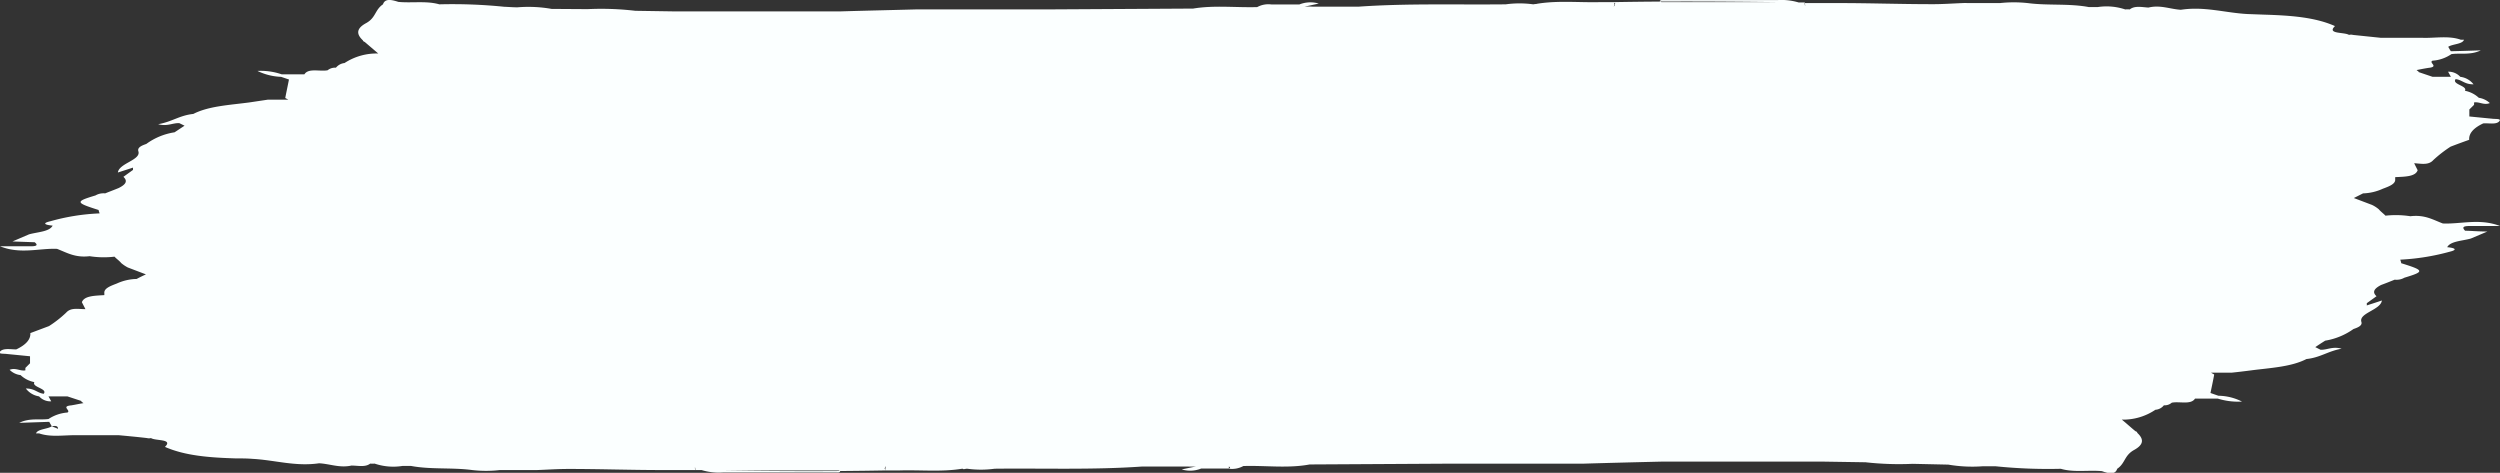 <svg xmlns="http://www.w3.org/2000/svg" viewBox="0 0 317.25 60"><rect x="0" y="0" width="317.25" height="60" fill="#333333" stroke="none"/><defs><style>.cls-1{fill:#fbffff;fill-rule:evenodd;}</style></defs><title>boton-combos</title><g id="Capa_2" data-name="Capa 2"><g id="Capa_2-2" data-name="Capa 2"><path class="cls-1" d="M313.4,28.68h3.85c-2.57-1-5-.22-7.25-.32-1.24-.46-2.28-1.14-4.12-.92h0a12,12,0,0,0-3.16-.07c-.25-.26-.64-.55-.85-.81A4,4,0,0,0,301,26l-2.3-.87,1.17-.59a6.44,6.44,0,0,0,2.51-.59h0c.81-.3,1.63-.61,1.57-1.2v-.27c1.24-.06,2.58-.06,2.85-.88-.15-.3-.3-.59-.44-.89h0c.94.07,1.84.27,2.43-.4a16,16,0,0,1,2.19-1.7c.78-.3,1.57-.59,2.36-.87-.06-.84.59-1.52,1.78-2.08.69-.06,1.59.17,2-.23s-.4-.31-.81-.36l-2.95-.29v-.89l.6-.59V13c.67-.12,1.25.39,2,.08a2.63,2.63,0,0,0-1.4-.67,3.56,3.56,0,0,0-1.76-.89c.37-.64-1.71-.81-1.18-1.48.85.1,1.11.67,2.27.66a2.5,2.5,0,0,0-1.68-.95,2,2,0,0,0-1.55-.65c.13.22.24.44.36.65H308.7l-1.77-.6c0-.11-.19-.16-.26-.26.5-.1,1-.2,1.53-.28,1.36-.15-.06-.66.49-.91h0a4.79,4.79,0,0,0,2.39-.83c1.1-.17,2.43.16,3.73-.48-1.55.05-2.67.09-3.8.11-.12-.18-.22-.37-.33-.56.55-.37,1.82-.32,2-.9l-.41,0c-1.52-.54-3.22-.19-4.82-.24-1.76,0-3.55,0-5.31,0l-3.56-.37a.89.89,0,0,0-.49,0h0c-.59-.38-2.87-.08-1.78-1.12-2.55-1.14-5.7-1.35-8.94-1.45l-2.17-.08c-2.83-.15-5.45-1-8.45-.54-1.37-.08-2.61-.65-4.11-.28-.85-.05-1.75-.27-2.38.24a2.09,2.09,0,0,0-.56,0,7.46,7.46,0,0,0-3.52-.3c-.37,0-.74,0-1.1,0-2.51-.48-5.23-.17-7.77-.51a16.47,16.47,0,0,0-3.51,0h-4.14a5.52,5.52,0,0,0-.58,0c-1.32.05-2.65.15-3.95.14-3.94,0-7.88-.14-11.81-.14h-.64c-1.22,0-2.43,0-3.65,0-.13.12,0,.19.11.27h-.11V.31c-.26,0-.53,0-.79,0a7.65,7.65,0,0,0-2.67-.3H210.84c-.28.08-.28.18,0,.26l14.75,0h0c-6.91-.08-13.82-.13-20.74,0-.09.1.07.16.15.24h-.17v.3h-.06c.11-.08.23-.18.06-.3,0-.08,0-.15,0-.24h-1.78c-2.65.07-5.35-.23-8,.21h0A.59.59,0,0,0,195,.5a3.34,3.34,0,0,0-.43.05,12.75,12.75,0,0,0-3.49,0c-6.26.07-12.52-.14-18.74.3h-5.67a8.69,8.69,0,0,0-1.14,0l1.82-.4a3.78,3.78,0,0,0-2.47.12l-3.51,0a2.94,2.94,0,0,0-1.83.33h0c-2.72.08-5.46-.26-8.14.19h-.28l-17.45.1h-1.25l-16,0c-3.3.09-6.6.16-9.92.26H99.94c-2.17,0-4.34,0-6.51,0H90.52c-1.17,0-2.35,0-3.53,0H85.75l-5.13-.08h0a36.91,36.91,0,0,0-6.05-.21L70,1.13a16.92,16.92,0,0,0-4.34-.2c-.55,0-1.1-.05-1.67-.07A64.85,64.85,0,0,0,55.75.55C54.11.08,52.27.41,50.55.24h0c-.91-.3-1.71-.44-1.95.31-1.05.71-.88,1.7-2.15,2.39s-1.23,1.41-.39,2.19c0,.08.09.14.23.2L48,6.79A7.44,7.44,0,0,0,43.72,8a1.63,1.63,0,0,0-1.09.59h0a1.51,1.51,0,0,0-1.06.33c-1,.18-2.43-.31-2.94.51a.43.43,0,0,1-.16,0l-2.73,0A8.15,8.15,0,0,0,32.67,9a7.39,7.39,0,0,0,3,.75l1,.34c-.15.77-.32,1.55-.47,2.34.09.07.28.14.38.22l-.13,0h0l-.75,0-1.73,0h0L31.63,13h0c-2.49.33-5.16.46-7.1,1.46-1.75.18-2.71,1-4.46,1.3,1.16.32,1.84-.18,2.69-.13l.66.32h0l-1.27.84a8.14,8.14,0,0,0-3.59,1.48c-.66.22-1.15.48-1,.93.36,1.11-2.46,1.51-2.6,2.69l1.92-.62a2.89,2.89,0,0,0,0,.29l-1.22.88c.61.56.25,1-.6,1.42-.58.24-1.15.45-1.72.68a2,2,0,0,0-1.22.26c-2.6.78-2.57.91.4,1.85h0c0,.14.08.27.12.43a26.77,26.77,0,0,0-6.26,1c-1.12.26-.62.47.3.55-.4.78-1.9.8-3,1.11l-2.1.9,2.82.1c.44.35.29.53-.57.51H0c2.57,1.05,5,.23,7.24.33h0c1.25.48,2.29,1.15,4.13.93a11.55,11.55,0,0,0,3.16.06c.25.27.64.54.85.81a4.78,4.78,0,0,0,.83.56l2.31.88c-.4.18-.79.37-1.18.58a6.32,6.32,0,0,0-2.52.58h0c-.83.32-1.65.62-1.58,1.23l0,.11v.13c-1.22.08-2.55.08-2.85.9l.45.88h0C9.9,39.23,9,39,8.4,39.67a14.35,14.35,0,0,1-2.18,1.71h0l-2.37.89h0c.06.82-.6,1.51-1.79,2.07-.68,0-1.58-.18-2,.22s.41.3.81.36l2.94.29v.89l-.59.59V47c-.67.12-1.25-.38-2-.07a2.34,2.34,0,0,0,1.39.67,3.52,3.52,0,0,0,1.75.89c-.36.66,1.72.8,1.19,1.48-.84-.1-1.1-.67-2.27-.67a2.59,2.59,0,0,0,1.68,1,1.94,1.94,0,0,0,1.54.63c-.11-.21-.23-.42-.35-.63H8.55l1.76.58h0c0,.12.2.19.28.28-.52.08-1,.19-1.54.28-1.37.13,0,.64-.49.91h0a5,5,0,0,0-2.4.82c-1.08.16-2.41-.17-3.72.49l3.81-.13c.1.2.22.38.32.57.26.11.53.2.79.32h0c0-.29-.16-.45-.79-.32-.54.36-1.81.34-2,.9.13,0,.27,0,.4,0,1.53.52,3.21.19,4.82.23h5.31c1.18.11,2.37.22,3.55.36a1,1,0,0,0,.51,0h0c.57.38,2.86.08,1.77,1.12,2.56,1.13,5.7,1.36,8.94,1.46.73,0,1.45,0,2.18.06h0c2.82.15,5.45,1,8.44.56,1.37.07,2.62.62,4.11.29.84,0,1.75.24,2.38-.25a3.33,3.33,0,0,0,.56,0,7.36,7.36,0,0,0,3.52.3l1.11,0c2.5.47,5.21.18,7.76.52a15.17,15.17,0,0,0,3.5,0l4.16,0h.57c1.31-.05,2.64-.14,4-.14,3.94,0,7.87.14,11.81.14.21,0,.42,0,.63,0,1.22,0,2.43,0,3.65,0,.12-.1,0-.18-.12-.28h.12v.28c.26,0,.52,0,.78,0a7.48,7.48,0,0,0,2.68.31H106.4c.29-.09.29-.17,0-.26q-7.37,0-14.72,0h-.06c6.92.1,13.83.13,20.74,0,.09-.1-.08-.16-.14-.25h.15v-.29h.07c-.11.09-.22.19-.07.29,0,.09,0,.16,0,.25h1.79c2.65-.08,5.34.21,7.95-.22h0c.07,0,.13.06.19.06s.3-.06.43-.06a12.82,12.82,0,0,0,3.5,0c6.25-.07,12.52.16,18.74-.28l5.67,0a11,11,0,0,0,1.14,0c-.6.11-1.21.24-1.82.37a3.69,3.69,0,0,0,2.46-.11c1.18,0,2.35,0,3.52,0,.2-.08.19-.15,0-.26h0v.28a3,3,0,0,0,1.84-.34h0c2.8-.09,5.65.32,8.41-.2l17.45-.1h1.25l16,0c3.3-.1,6.6-.18,9.92-.26H212c1.77,0,3.53,0,5.28,0h13c.41,0,.82,0,1.22,0l5.13.08a.27.27,0,0,1,.09,0,38.37,38.37,0,0,0,6,.2l4.52.1a18,18,0,0,0,4.35.21l1.66,0a65.06,65.06,0,0,0,8.27.32c1.65.49,3.49.14,5.22.3.89.32,1.7.47,1.93-.3,1.05-.71.88-1.69,2.15-2.39s1.23-1.4.4-2.17c0-.1-.08-.16-.23-.21-.59-.48-1.15-1-1.73-1.47A7.31,7.31,0,0,0,273.52,52a1.5,1.5,0,0,0,1.08-.57h0a1.36,1.36,0,0,0,1-.33c1-.19,2.43.3,2.95-.52h.16c.91,0,1.82,0,2.72,0a8.7,8.7,0,0,0,3.08.38,6.78,6.78,0,0,0-3-.74l-1-.35c.16-.78.33-1.56.47-2.33-.09-.1-.28-.15-.39-.25.06,0,.1,0,.14,0h0l.74,0,1.74,0c.79-.08,1.59-.18,2.38-.28,2.5-.33,5.15-.44,7.1-1.45,1.75-.18,2.72-1,4.46-1.31-1.16-.33-1.85.18-2.68.13l-.66-.33c.41-.28.84-.56,1.26-.82a8.57,8.57,0,0,0,3.59-1.48v0c.65-.21,1.14-.47,1-.9-.36-1.13,2.46-1.51,2.6-2.72-.82.28-1.37.45-1.92.63h0a.87.87,0,0,0,0-.28l1.24-.89c-.61-.55-.25-1,.59-1.43.58-.21,1.14-.44,1.72-.67a2,2,0,0,0,1.23-.25h0c2.59-.78,2.56-.92-.41-1.84,0-.15-.08-.29-.11-.45h0a28.86,28.86,0,0,0,6.24-1c1.14-.27.63-.5-.29-.58.4-.77,1.9-.79,3-1.1l2.1-.89c-1.15,0-2-.09-2.83-.1C312.41,28.85,312.56,28.68,313.4,28.68Z"/></g></g></svg>